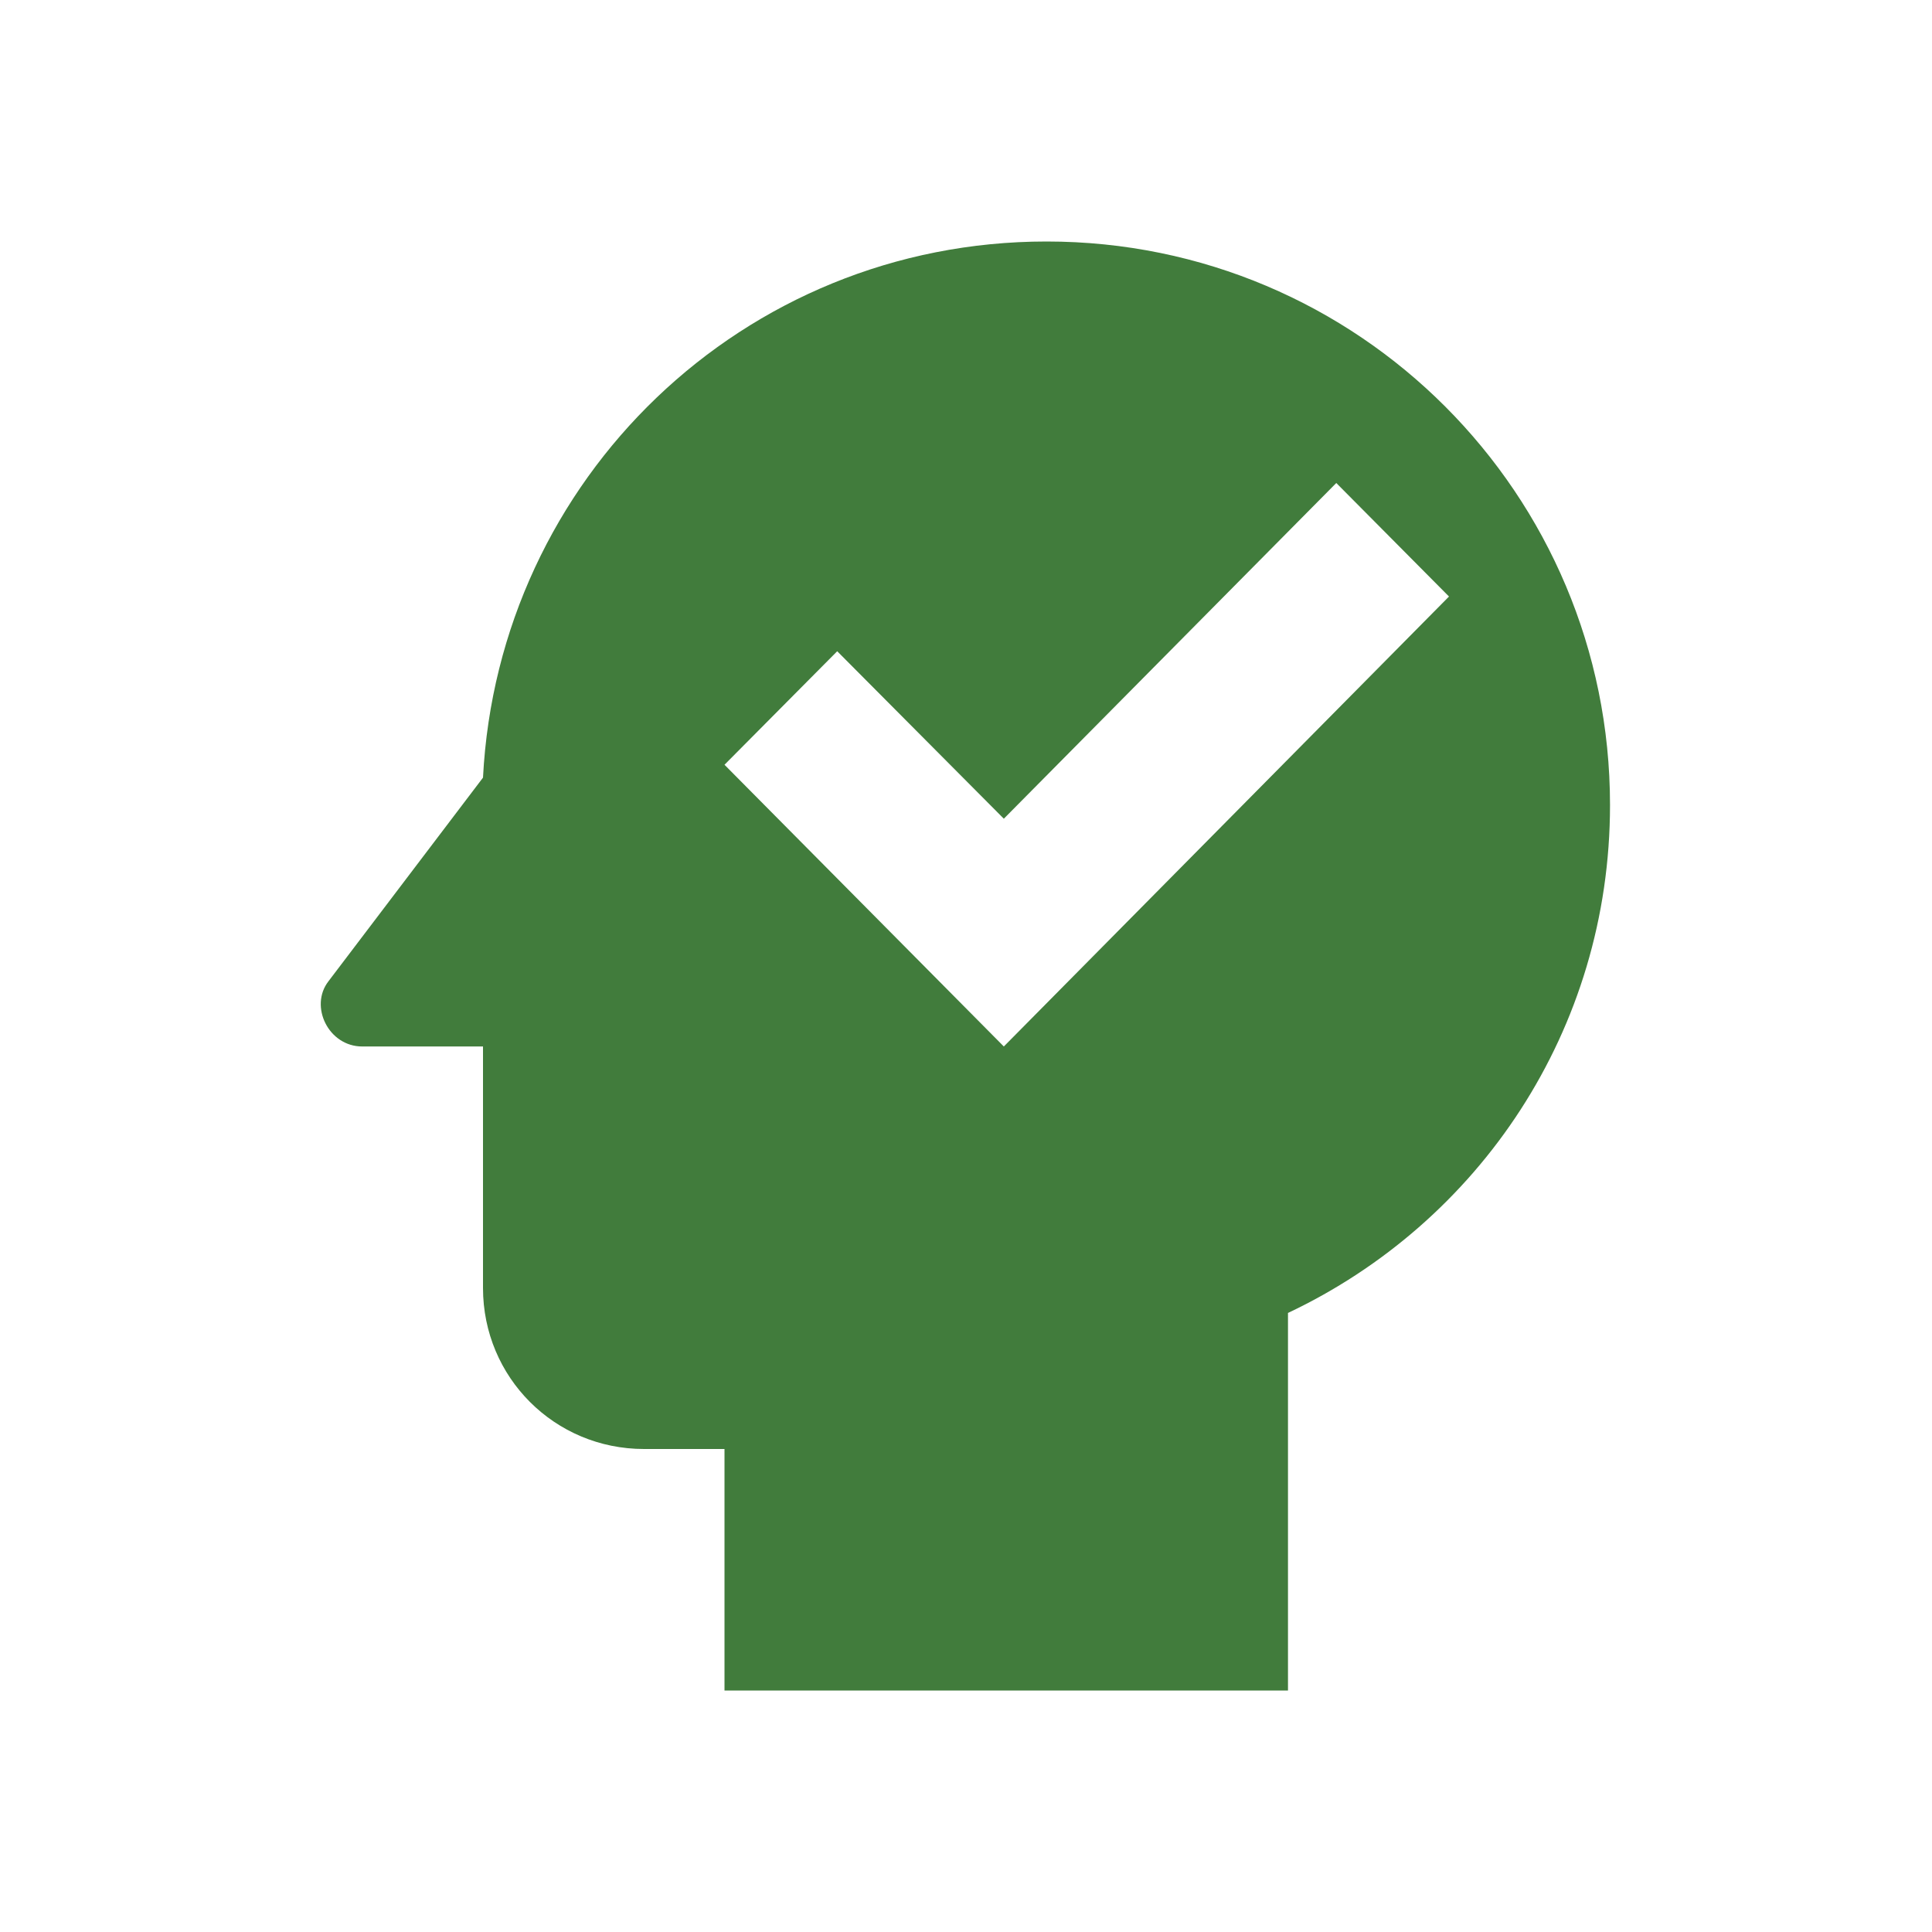 <svg width="50" height="50" viewBox="0 0 50 50" fill="none" xmlns="http://www.w3.org/2000/svg">
<path d="M27.083 6.25C19.229 6.25 12.896 12.396 12.5 20.125L8.5 25.396C8 26.042 8.5 27.083 9.375 27.083H12.5V33.333C12.5 35.646 14.354 37.5 16.667 37.5H18.75V43.75H33.333V33.979C38.271 31.646 41.667 26.667 41.667 20.833C41.667 12.792 35.167 6.25 27.083 6.25ZM25.979 27.083L18.75 19.792L21.667 16.854L25.979 21.188L34.583 12.5L37.5 15.438L25.979 27.083Z" fill="#417C3C"/>
</svg>
